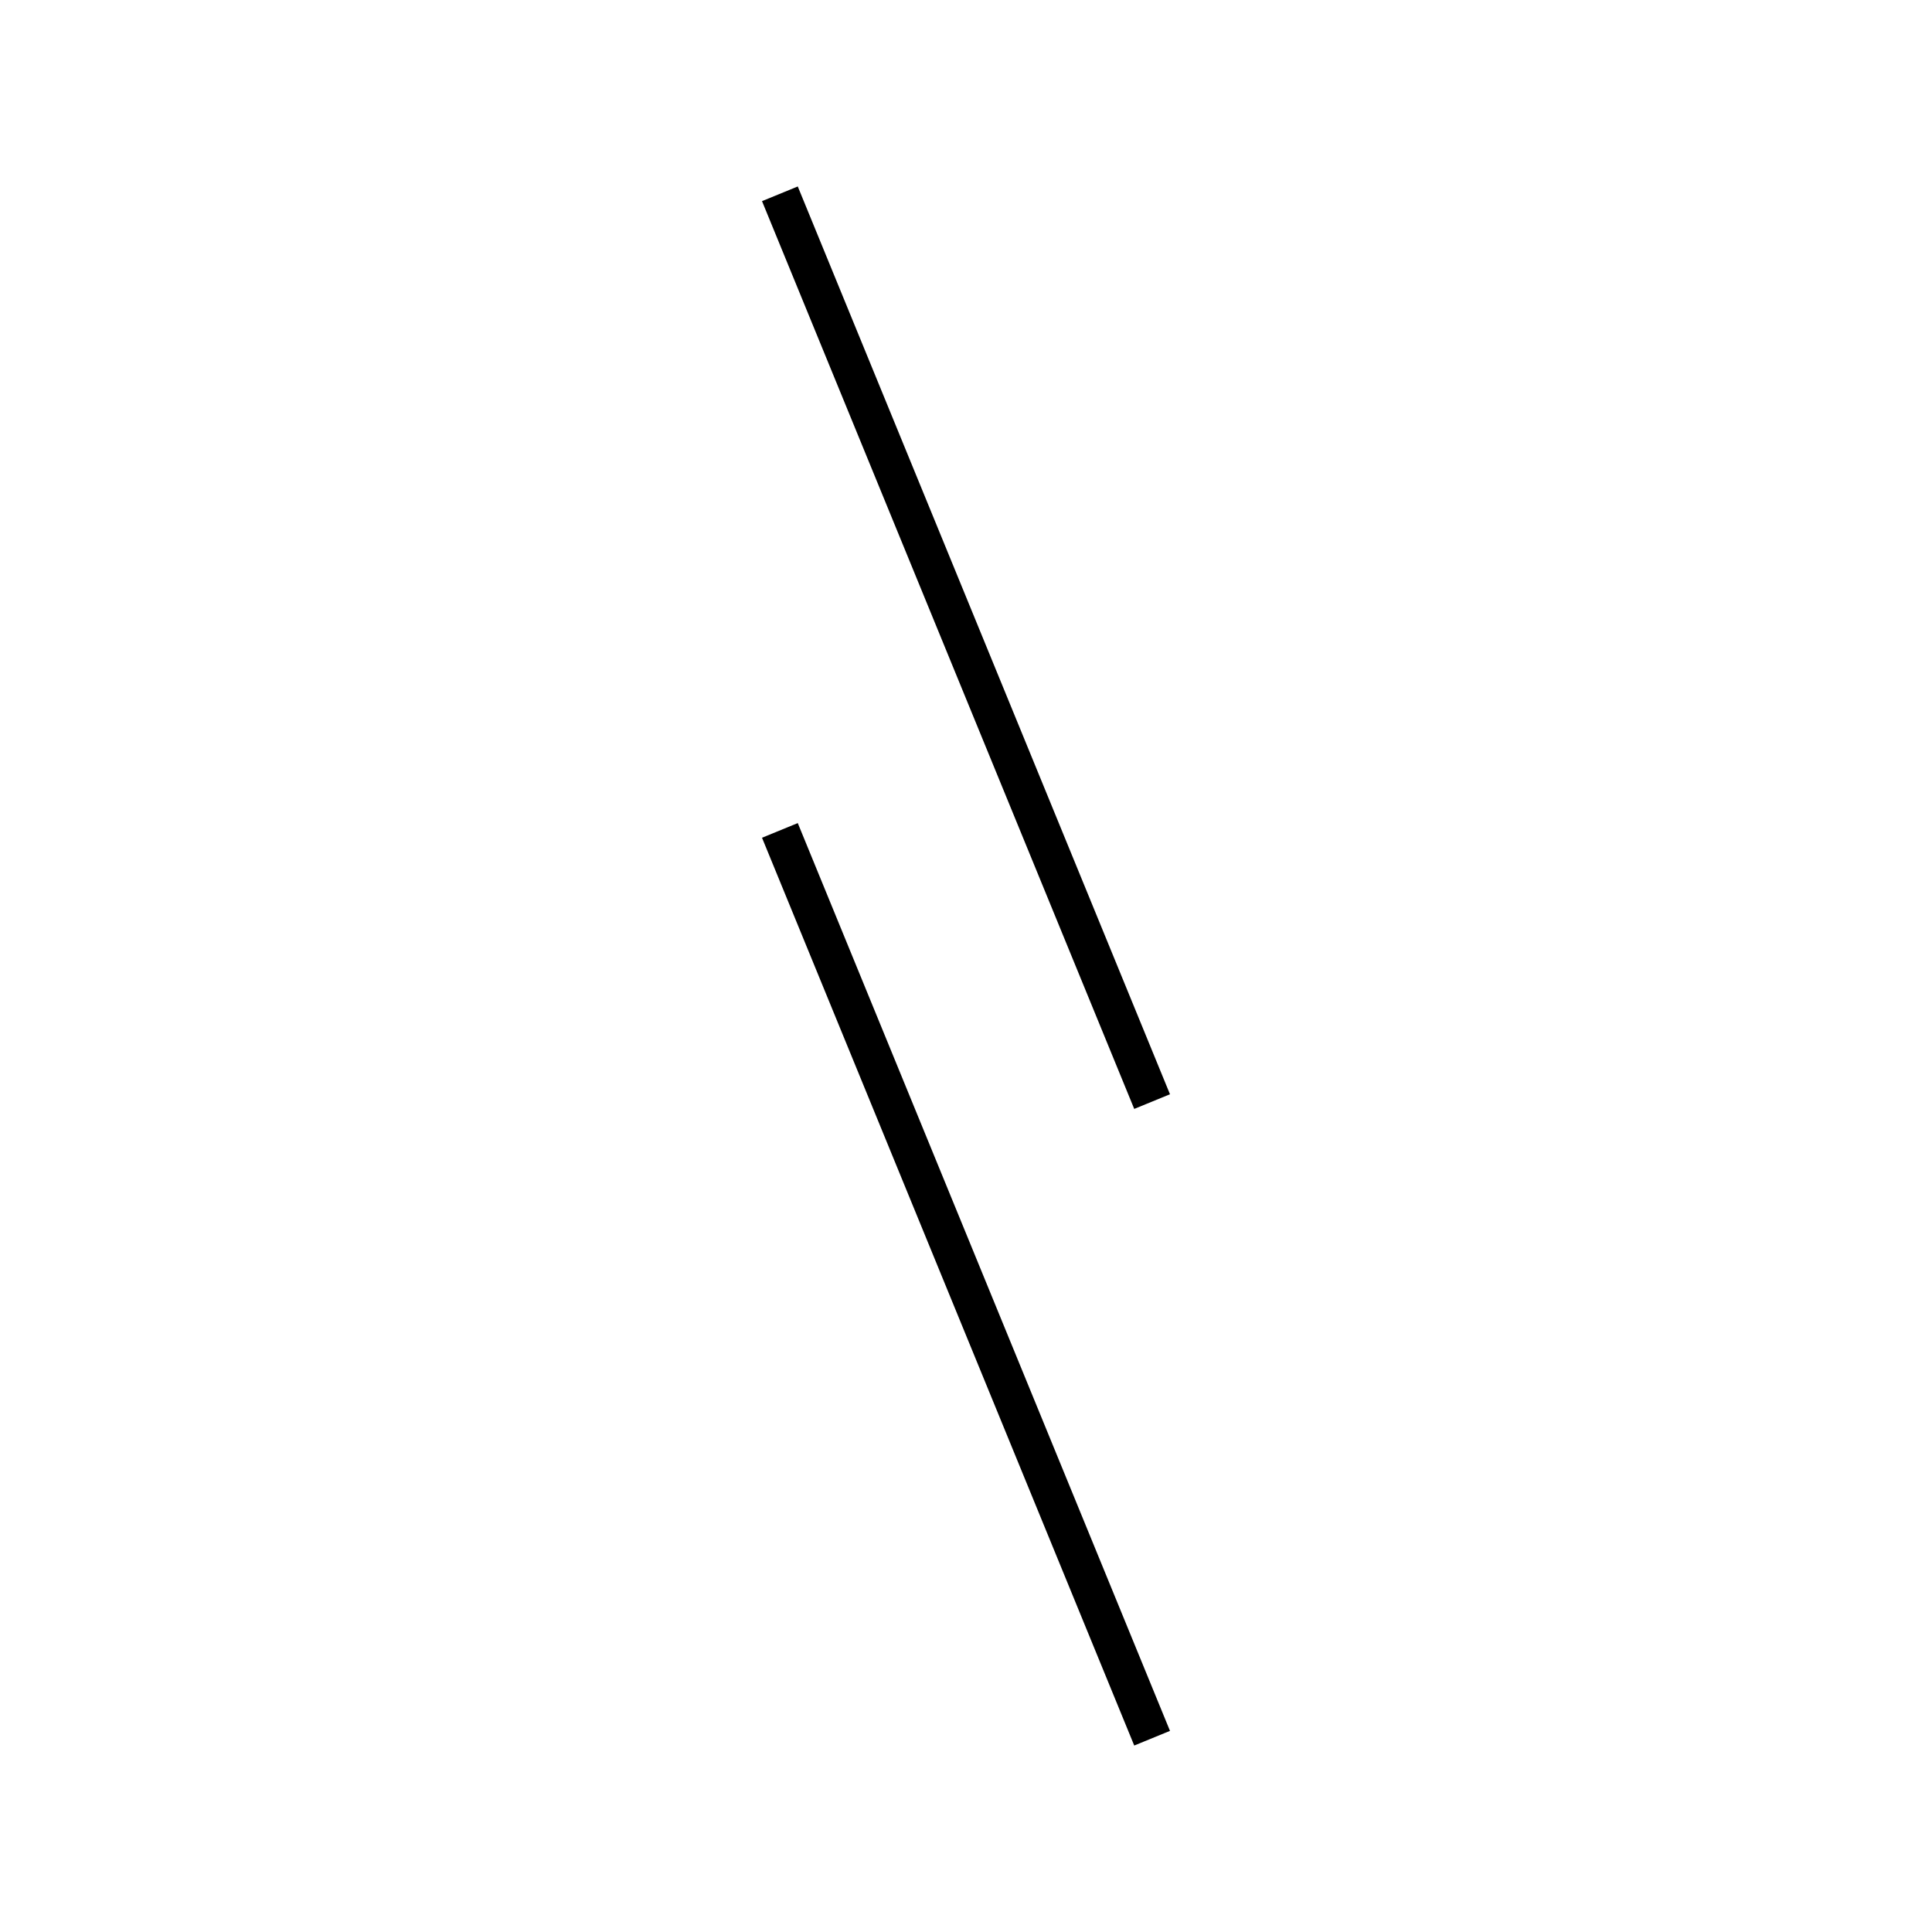 <!-- Este archivo es creado automaticamente por el generador de contenido del programa contornos version 1.1. Este elementos es el numero 198 de la serie actual-->
<svg xmlns="http://www.w3.org/2000/svg" height="100" width="100">
<line x1="40.367" y1="42.982" x2="59.633" y2="89.969" stroke-width="2" stroke="black" />
<line x1="40.367" y1="10.031" x2="59.633" y2="57.018" stroke-width="2" stroke="black" />
</svg>
